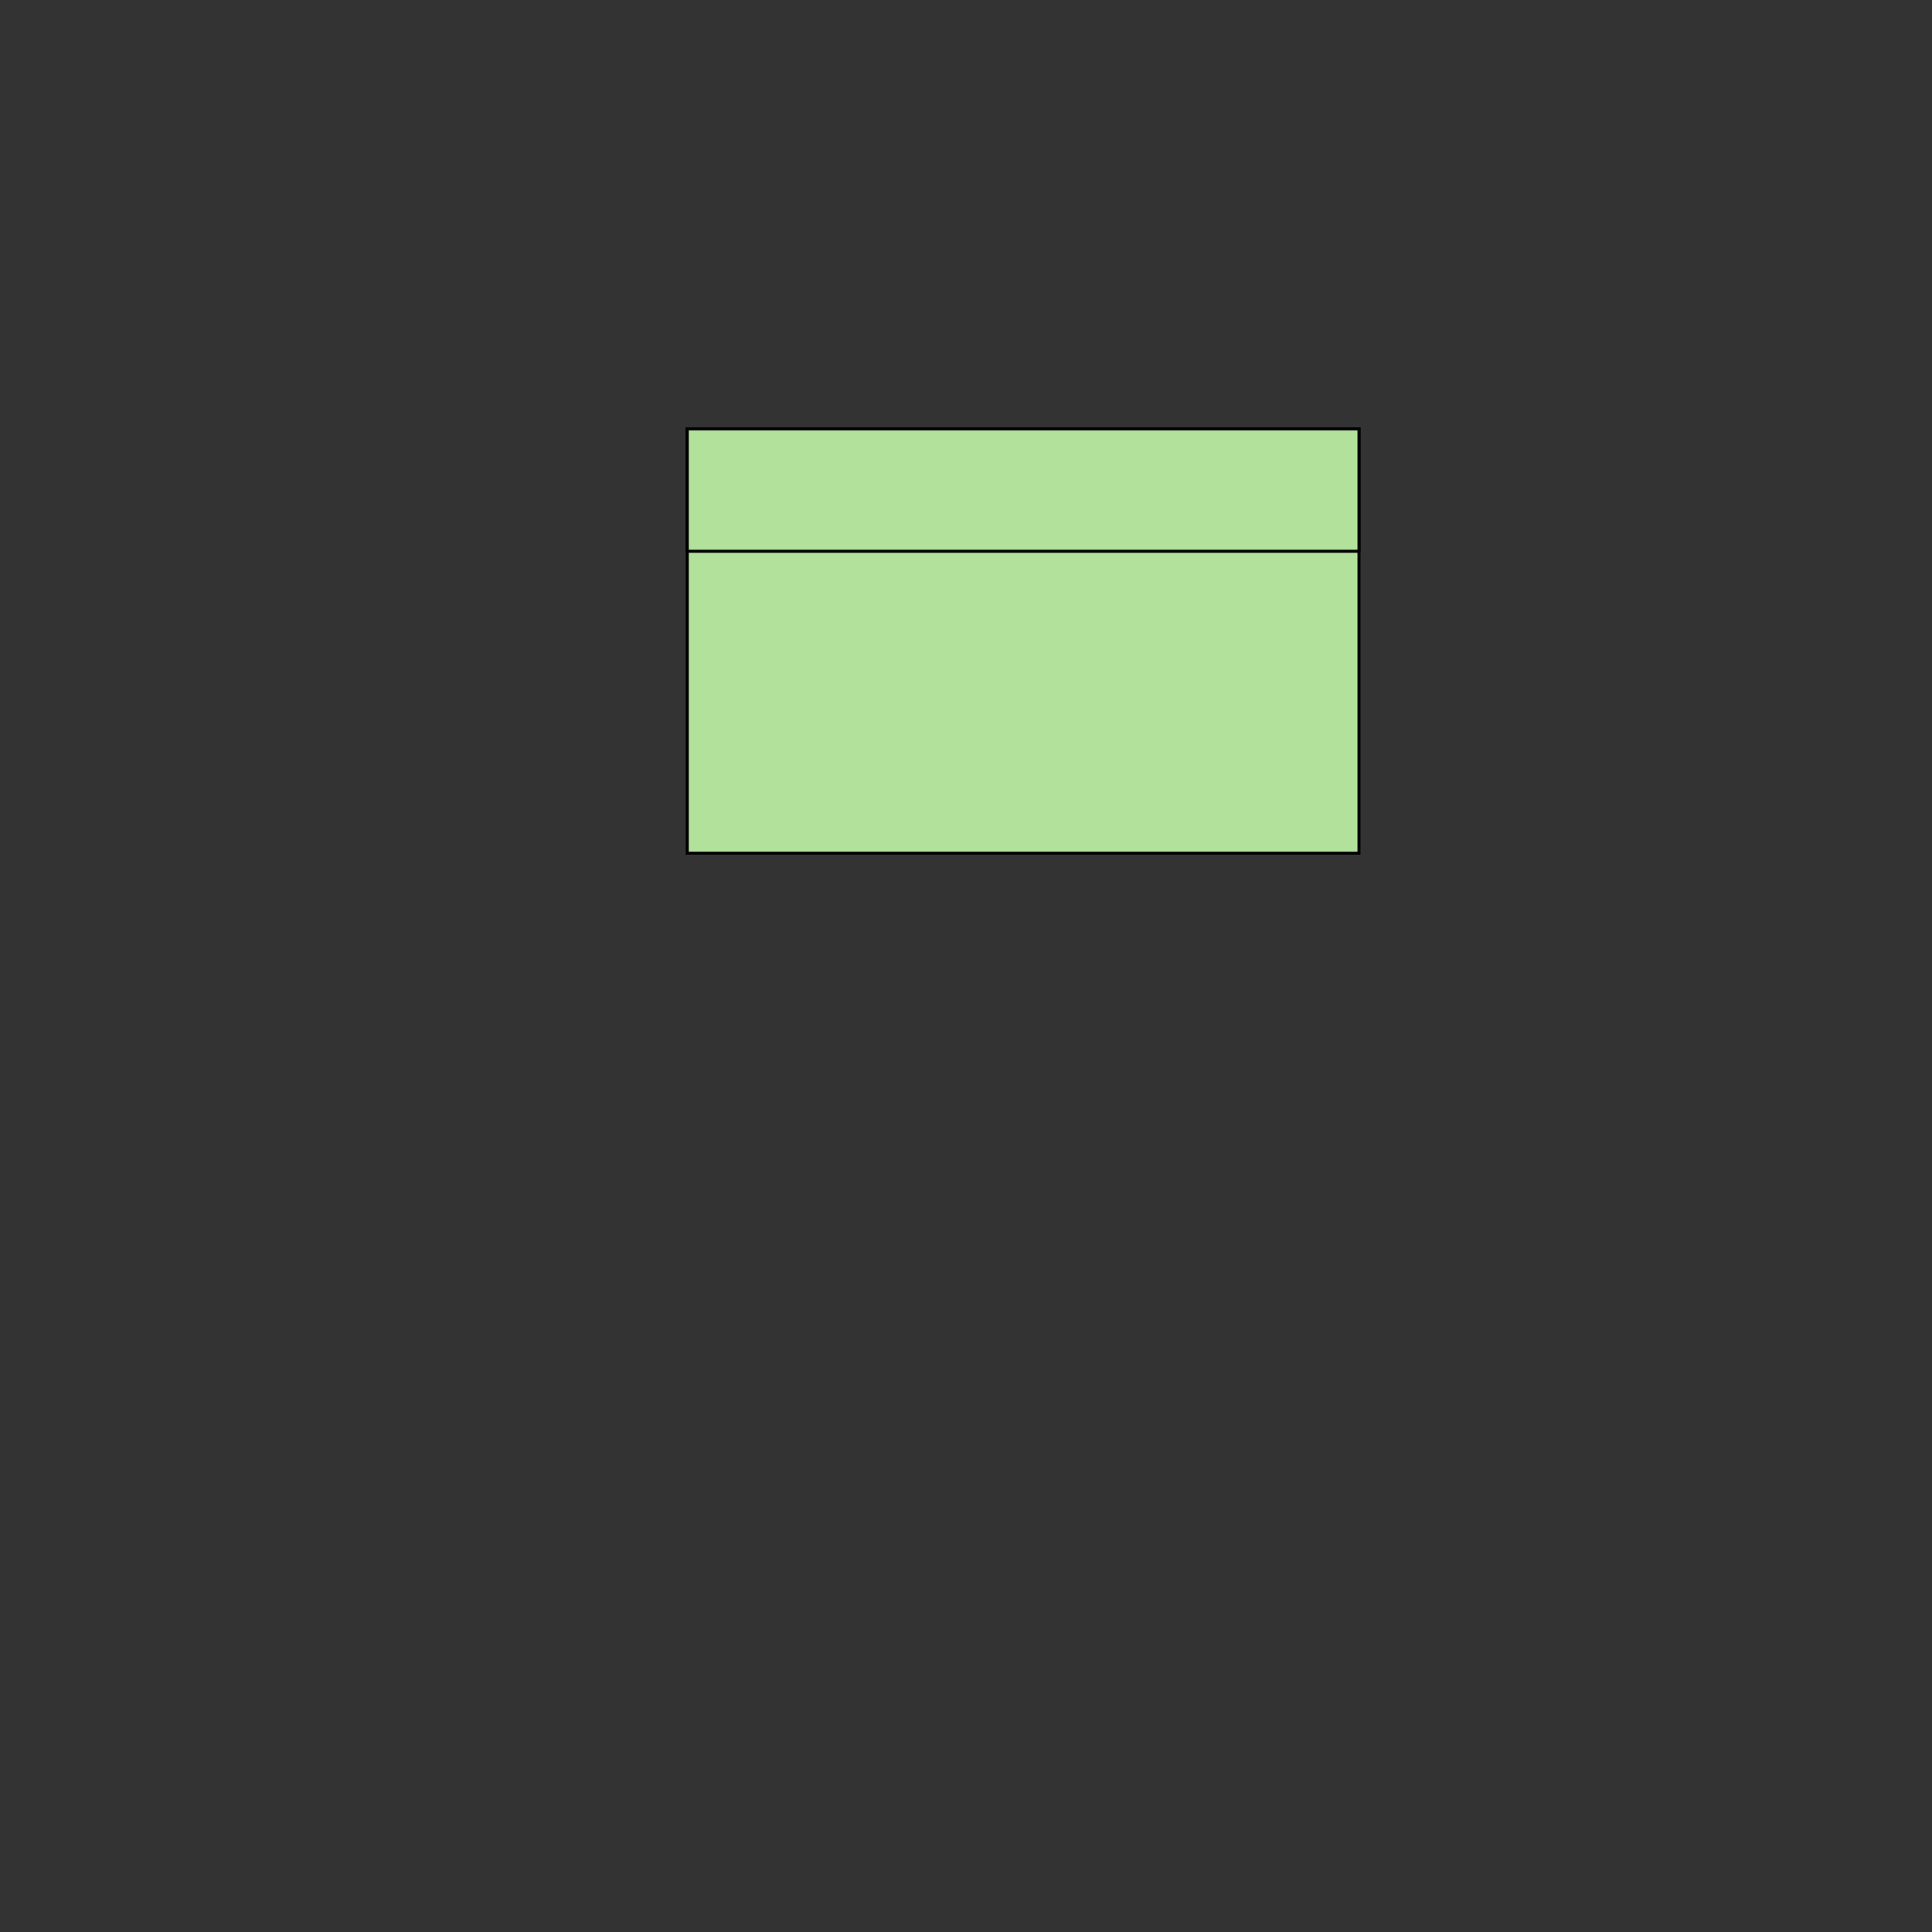 <svg version="1.1" xmlns="http://www.w3.org/2000/svg" xmlns:xlink="http://www.w3.org/1999/xlink"
     preserveAspectRatio="xMidYMid meet" viewBox="0 0 640 640" width="640" height="640">
    <rect x="0" y="0" width="640" height="640" fill="#333333" stroke="none"/>
    <defs>
        <path d="M299 230.31C300.14 226.32 303.57 225.17 303.57 225.17C301.67 225.45 298.43 223.94 296.14 221.75C293.62 219.32 292.14 216.18 292.14 216.18C298.23 216.69 303.78 220.36 304.12 220.59C297.39 214.4 293.97 204.96 293.86 204.66C303 208.85 304.71 214.32 304.71 214.32C303.57 205.94 308.71 198.9 308.71 198.9C308.71 198.9 313.85 205.94 312.71 214.32C312.71 214.32 314.42 208.85 323.55 204.66C323.45 204.96 320.03 214.4 313.29 220.59C313.64 220.36 319.18 216.69 325.27 216.18C325.27 216.18 323.8 219.32 321.27 221.75C318.99 223.94 315.75 225.45 313.85 225.17C313.85 225.17 317.28 226.32 318.42 230.31C318.42 230.31 311.56 230.55 308.71 226.89C305.85 230.55 300.94 229.63 299 230.31Z"
              id="b1WUDWT72q"></path>
        <path d="M308.14 213.18L309.28 213.18L309.28 214.32L308.14 214.32L308.14 213.18Z" id="c3RH7S6qh"></path>
        <path d="M308.14 204.04L309.28 204.04L309.28 212.04L308.14 212.04L308.14 204.04Z" id="g3osEishVc"></path>
        <path d="M319.26 219.55C319.25 219.55 318.88 219.78 318.21 220.11C318.26 220.21 318.66 221.03 318.71 221.14C319.44 220.78 319.85 220.53 319.86 220.52C319.74 220.32 319.32 219.65 319.26 219.55Z"
              id="d1LSMOjsme"></path>
        <path d="M325.22 215.61C321.83 215.89 318.64 217.11 316.36 218.22C321.44 212.24 323.97 205.19 324.1 204.85C324.13 204.76 324.28 204.34 324.55 203.58C323.81 203.91 323.4 204.1 323.32 204.14C317.75 206.69 314.87 209.71 313.45 211.76C313.42 204.48 309.36 198.83 309.17 198.56C309.14 198.52 308.98 198.31 308.71 197.93C308.43 198.31 308.28 198.52 308.25 198.56C308.05 198.83 303.99 204.48 303.97 211.76C302.54 209.71 299.66 206.69 294.1 204.14C294.01 204.1 293.6 203.91 292.87 203.58C293.14 204.34 293.29 204.76 293.32 204.85C293.44 205.19 295.98 212.24 301.06 218.22C298.78 217.11 295.58 215.89 292.19 215.61C292.13 215.6 291.8 215.58 291.21 215.53C291.46 216.06 291.6 216.36 291.63 216.42C291.69 216.55 293.18 219.69 295.75 222.16C297.5 223.84 299.75 225.11 301.64 225.58C300.5 226.39 299.12 227.82 298.45 230.16C298.43 230.2 298.37 230.44 298.25 230.86C298.68 230.87 298.93 230.88 298.98 230.88C299.24 230.89 304.83 231.05 308.14 228.29C308.14 228.65 308.14 230.47 308.14 233.74L309.28 233.74C309.28 230.47 309.28 228.65 309.28 228.29C312.19 230.72 316.85 230.89 318.12 230.89C318.3 230.89 318.41 230.89 318.44 230.88C318.49 230.88 318.73 230.87 319.17 230.86C319.05 230.44 318.98 230.2 318.97 230.16C318.3 227.82 316.91 226.39 315.77 225.58C317.67 225.11 319.92 223.84 321.67 222.16C324.24 219.69 325.73 216.55 325.79 216.42C325.82 216.36 325.96 216.06 326.21 215.53C325.68 215.57 325.36 215.6 325.22 215.61ZM313.93 224.61C313.9 224.72 313.69 225.6 313.67 225.71C313.7 225.72 316.4 226.66 317.62 229.73C315.83 229.67 311.42 229.24 309.28 226.67C309.28 226.5 309.28 225.12 309.28 224.95C311.38 227.06 313.53 227.95 313.64 227.99C313.68 227.88 314.02 227.03 314.06 226.93C314.03 226.92 311.55 225.9 309.43 223.44C312.85 223.32 315.72 222.42 317.56 221.65C317.52 221.55 317.17 220.7 317.12 220.6C315.44 221.3 312.88 222.11 309.84 222.28C313.66 216.92 318.24 211.31 318.29 211.25C318.2 211.18 317.49 210.6 317.4 210.53C317.36 210.59 313.05 215.86 309.28 221.1C309.28 220.72 309.28 218.84 309.28 215.46L308.14 215.46C308.14 218.84 308.14 220.72 308.14 221.1C305.63 217.62 302.91 214.15 301.4 212.26C301.31 212.33 300.6 212.9 300.51 212.97C302.09 214.95 305 218.66 307.58 222.29C302.13 221.98 298.2 219.57 298.16 219.55C298.1 219.64 297.61 220.42 297.55 220.52C297.74 220.63 301.98 223.23 307.97 223.44C307.22 224.31 306.35 225.1 305.37 225.78C305.44 225.88 305.96 226.63 306.02 226.72C306.79 226.19 307.49 225.59 308.14 224.94C308.14 225.11 308.14 226.5 308.14 226.67C305.99 229.23 301.59 229.67 299.8 229.73C301 226.68 303.63 225.75 303.75 225.71C303.72 225.6 303.51 224.72 303.49 224.61C301.78 224.85 298.67 223.38 296.54 221.33C294.95 219.81 293.77 217.96 293.15 216.87C298.79 217.68 303.76 221.04 303.82 221.08C303.89 220.99 304.45 220.27 304.52 220.18C299.36 215.45 296.13 208.67 294.93 205.81C302.56 209.72 304.15 214.44 304.16 214.49C304.28 214.47 305.16 214.27 305.28 214.24C304.38 207.69 307.5 201.9 308.71 199.94C309.92 201.89 313.04 207.68 312.14 214.24C312.25 214.27 313.14 214.47 313.25 214.49C313.27 214.44 314.86 209.72 322.48 205.81C321.28 208.67 318.06 215.44 312.89 220.18C312.96 220.27 313.53 220.99 313.6 221.08C313.65 221.04 318.62 217.68 324.26 216.87C323.64 217.96 322.47 219.8 320.88 221.33C318.75 223.38 315.63 224.85 313.93 224.61Z"
              id="b1YxdUQxxg"></path>
        <path d="M299.13 211.26C299.13 211.26 299.38 211.57 299.82 212.11C299.91 212.04 300.62 211.46 300.71 211.39C300.27 210.84 300.01 210.53 300.01 210.53C299.83 210.68 299.3 211.11 299.13 211.26Z"
              id="b2wR4wrctY"></path>
        <path d="M303.78 227.99C303.8 227.98 304.29 227.78 305.02 227.36C304.96 227.26 304.5 226.47 304.45 226.37C303.79 226.75 303.36 226.93 303.35 226.93C303.44 227.14 303.69 227.78 303.78 227.99Z"
              id="ccOjiqhEL"></path>
        <path d="M276.86 214.16C275.4 214.16 274.19 212.98 274.19 211.49C274.19 211.49 274.19 211.49 274.19 211.49L274.19 210.76L267.68 210.76C267.68 211.2 267.68 211.44 267.68 211.49C267.68 212.96 266.49 214.16 265 214.16C263.2 214.16 261.74 215.63 261.74 217.43C261.74 219.85 261.74 239.2 261.74 241.62C261.74 242.97 262.83 244.06 264.17 244.06C265.52 244.06 276.32 244.06 277.68 244.06C279.02 244.06 280.11 242.97 280.11 241.62C280.11 239.2 280.11 219.85 280.11 217.43C280.13 215.63 278.67 214.16 276.86 214.16C276.86 214.16 276.86 214.16 276.86 214.16Z"
              id="a2M9WeUFBv"></path>
        <path d="M280.13 217.23C280.13 217.23 280.13 217.23 280.13 217.23C280.13 230.95 280.13 238.57 280.13 240.1C280.13 240.1 280.13 240.1 280.13 240.1C269.11 240.1 262.98 240.1 261.76 240.1C261.76 240.1 261.76 240.1 261.76 240.1C261.76 226.38 261.76 218.76 261.76 217.23C261.76 217.23 261.76 217.23 261.76 217.23C272.78 217.23 278.91 217.23 280.13 217.23Z"
              id="c16zvyGF6i"></path>
        <path d="M280.13 217.23C280.13 217.23 280.13 217.23 280.13 217.23C280.13 221.29 280.13 223.55 280.13 224C280.13 224 280.13 224 280.13 224C269.11 224 262.98 224 261.76 224C261.76 224 261.76 224 261.76 224C261.76 219.94 261.76 217.68 261.76 217.23C261.76 217.23 261.76 217.23 261.76 217.23C272.78 217.23 278.91 217.23 280.13 217.23Z"
              id="b2JKUAXC5"></path>
        <path d="M276.65 204.23C277.16 204.23 277.58 204.64 277.58 205.16C277.58 205.43 277.58 207.63 277.58 207.91C277.58 208.42 277.16 208.84 276.65 208.84C275.51 208.84 266.38 208.84 265.24 208.84C264.73 208.84 264.31 208.42 264.31 207.91C264.31 207.63 264.31 205.45 264.31 205.18C264.31 204.64 264.73 204.23 265.24 204.23C267.52 204.23 275.51 204.23 276.65 204.23Z"
              id="c3aEP1jERv"></path>
        <path d="M276.65 204.21C276.65 203.16 275.79 202.33 274.76 202.33C274 202.33 267.9 202.33 267.14 202.33C266.09 202.33 265.26 203.18 265.26 204.21C265.26 204.21 265.26 204.21 265.26 204.23L276.65 204.23C276.65 204.21 276.65 204.21 276.65 204.21Z"
              id="ekOAMJYaO"></path>
        <path d="M266.89 210.03C266.89 210.44 267.22 210.78 267.64 210.78C268.3 210.78 273.61 210.78 274.27 210.78C274.69 210.78 275.02 210.44 275.02 210.03C275.02 210.03 275.02 210.03 275.02 210.03C275.02 209.95 275.02 209.56 275.02 208.86L266.89 208.86C266.89 209.56 266.89 209.95 266.89 210.03Z"
              id="dKvcz2dkt"></path>
        <path d="M273.46 202.33C273.46 199.06 273.46 197.24 273.46 196.88C273.44 195.5 272.31 194.37 270.92 194.39C269.56 194.41 268.43 195.52 268.43 196.88C268.43 197.24 268.43 199.05 268.43 202.31L273.46 202.31L273.46 202.33Z"
              id="a2ohIjpiby"></path>
        <path d="M276.78 229.55C276.72 229.51 276.67 229.51 276.61 229.53C275.56 230.18 273.38 230.81 271.74 233.19C272.33 231.7 272.39 230.06 271.89 228.56C271.82 228.31 271.2 226.38 271.12 226.14C271.1 226.04 271 226 270.9 226.02C270.84 226.04 270.81 226.08 270.79 226.14C270.71 226.38 270.09 228.31 270.01 228.56C269.52 230.08 269.58 231.7 270.17 233.19C268.53 230.81 266.35 230.18 265.3 229.53C265.22 229.49 265.1 229.51 265.06 229.6C265.02 229.66 265.04 229.74 265.08 229.78C265.97 230.85 266.73 232.53 268.96 233.82C267.4 233.56 266.39 234.04 265.36 234.22C265.26 234.24 265.2 234.34 265.22 234.44C265.24 234.49 265.28 234.53 265.34 234.55C266.33 234.81 267.36 235.41 269 235.21C268.41 235.64 268.21 236.08 267.76 236.65C267.7 236.73 267.72 236.83 267.8 236.89C267.84 236.93 267.89 236.93 267.95 236.91C268.51 236.69 269.6 236.65 270.45 235.58C270.49 235.52 270.57 235.52 270.61 235.56C270.65 235.58 270.67 235.64 270.65 235.68C270.62 235.86 270.36 237.29 270.33 237.46C270.31 237.56 270.37 237.66 270.47 237.68C270.49 237.68 270.49 237.68 270.51 237.68C270.6 237.68 271.33 237.68 271.42 237.68C271.52 237.68 271.6 237.6 271.6 237.5C271.6 237.48 271.6 237.48 271.6 237.46C271.57 237.29 271.31 235.86 271.28 235.68C271.26 235.62 271.32 235.56 271.38 235.54C271.42 235.54 271.46 235.54 271.5 235.58C272.35 236.67 273.44 236.71 273.99 236.91C274.09 236.93 274.19 236.89 274.21 236.79C274.23 236.73 274.21 236.69 274.19 236.63C273.74 236.04 273.54 235.6 272.94 235.19C274.61 235.37 275.6 234.79 276.61 234.53C276.71 234.51 276.74 234.42 276.72 234.32C276.71 234.26 276.67 234.22 276.61 234.2C275.56 234 274.59 233.52 273 233.8C275.18 232.53 275.95 230.83 276.82 229.78C276.88 229.7 276.86 229.6 276.78 229.55Z"
              id="k2EvLaU0OD"></path>
        <path d="M260.91 211.63C260.91 211.42 260.91 211.3 260.91 211.27C260.91 211 260.69 210.78 260.41 210.78C260.13 210.78 259.92 211 259.92 211.27C259.92 211.3 259.92 211.42 259.92 211.63C259.7 211.63 259.58 211.63 259.56 211.63C259.28 211.63 259.07 211.85 259.07 212.12C259.07 212.4 259.28 212.62 259.56 212.62C259.58 212.62 259.7 212.62 259.92 212.62C259.92 212.83 259.92 212.95 259.92 212.98C259.92 213.25 260.13 213.47 260.41 213.47C260.69 213.47 260.91 213.25 260.91 212.98C260.91 212.95 260.91 212.83 260.91 212.62C261.12 212.62 261.24 212.62 261.26 212.62C261.54 212.62 261.76 212.4 261.76 212.12C261.76 211.85 261.54 211.63 261.26 211.63C261.22 211.63 261.1 211.63 260.91 211.63Z"
              id="a6tRoQyUL"></path>
        <path d="M278.53 195.91C278.51 195.89 278.51 195.85 278.49 195.83C278.47 195.81 278.45 195.77 278.43 195.75C278.23 195.57 277.93 195.57 277.73 195.75C277.71 195.77 277.7 195.79 277.68 195.83C277.64 195.89 277.62 195.95 277.6 196.01C277.58 196.07 277.58 196.15 277.6 196.21C277.6 196.25 277.62 196.27 277.62 196.31C277.64 196.35 277.64 196.37 277.66 196.39C277.68 196.41 277.7 196.45 277.71 196.47C277.91 196.66 278.21 196.66 278.41 196.47C278.41 196.47 278.41 196.47 278.41 196.47C278.43 196.45 278.45 196.43 278.47 196.39C278.49 196.37 278.51 196.33 278.51 196.31C278.53 196.29 278.53 196.25 278.53 196.21C278.57 196.13 278.57 196.07 278.55 196.01C278.55 195.97 278.53 195.95 278.53 195.91Z"
              id="ayqKppS1J"></path>
        <path d="M258.27 216.44C258.25 216.42 258.25 216.38 258.23 216.36C258.21 216.34 258.19 216.3 258.17 216.28C257.98 216.1 257.68 216.1 257.48 216.28C257.46 216.3 257.44 216.32 257.42 216.36C257.38 216.42 257.36 216.48 257.34 216.54C257.32 216.6 257.32 216.68 257.34 216.74C257.34 216.78 257.36 216.8 257.36 216.84C257.38 216.88 257.38 216.9 257.4 216.92C257.42 216.94 257.44 216.97 257.46 216.99C257.66 217.19 257.96 217.19 258.15 216.99C258.15 216.99 258.15 216.99 258.15 216.99C258.17 216.97 258.19 216.95 258.21 216.92C258.23 216.9 258.25 216.86 258.25 216.84C258.27 216.82 258.27 216.78 258.27 216.74C258.31 216.68 258.31 216.6 258.29 216.54C258.29 216.5 258.27 216.48 258.27 216.44Z"
              id="d4w3QXbXQ"></path>
        <path d="M280.7 198.39C280.7 198.37 280.68 198.35 280.66 198.35C280.64 198.35 280.64 198.37 280.63 198.39C280.47 199.2 279.83 199.81 279.04 199.97C279.02 199.97 279 199.99 279 200.01C279 200.03 279.02 200.03 279.04 200.05C279.85 200.21 280.47 200.84 280.63 201.63C280.63 201.65 280.64 201.67 280.66 201.67C280.68 201.67 280.68 201.65 280.7 201.63C280.86 200.82 281.5 200.21 282.29 200.05C282.31 200.05 282.33 200.03 282.33 200.01C282.31 199.97 282.29 199.97 282.29 199.97C281.48 199.81 280.86 199.18 280.7 198.39Z"
              id="b18UtfinNL"></path>
        <path d="M265.24 209.35C264.45 209.35 263.82 208.72 263.82 207.93C263.82 207.65 263.82 205.45 263.82 205.18C263.82 204.38 264.45 203.75 265.24 203.75C266.38 203.75 275.51 203.75 276.65 203.75C277.44 203.75 278.07 204.38 278.07 205.18C278.07 205.45 278.07 207.65 278.07 207.93C278.07 208.7 277.44 209.35 276.65 209.35C274.36 209.35 266.38 209.35 265.24 209.35ZM265.24 204.72C265 204.72 264.81 204.92 264.81 205.16C264.81 205.43 264.81 207.63 264.81 207.91C264.81 208.15 265 208.34 265.24 208.34C266.38 208.34 275.51 208.34 276.65 208.34C276.88 208.34 277.08 208.15 277.08 207.91C277.08 207.63 277.08 205.45 277.08 205.18C277.08 204.94 276.88 204.74 276.65 204.74C275.89 204.74 272.08 204.74 265.24 204.74C265.24 204.73 265.24 204.72 265.24 204.72Z"
              id="b6UWbpcD"></path>
        <path d="M265.24 204.72C264.96 204.72 264.75 204.5 264.75 204.23C264.75 204.22 264.75 204.21 264.75 204.21C264.75 202.9 265.82 201.83 267.12 201.83C267.89 201.83 273.98 201.83 274.75 201.83C276.05 201.83 277.12 202.9 277.12 204.21C277.12 204.21 277.12 204.22 277.12 204.23C277.12 204.5 276.9 204.72 276.65 204.72C276.65 204.72 276.65 204.72 276.65 204.72C269.8 204.72 266 204.72 265.24 204.72ZM276.07 203.73C275.87 203.18 275.36 202.8 274.76 202.8C274 202.8 267.9 202.8 267.14 202.8C266.55 202.82 266.03 203.18 265.84 203.73C265.84 203.73 265.84 203.73 265.84 203.73C271.98 203.73 275.39 203.73 276.07 203.73Z"
              id="c1hzbYyTlW"></path>
        <path d="M267.62 211.25C266.92 211.25 266.39 210.7 266.37 210.01C266.37 209.89 266.37 208.96 266.37 208.84C266.37 208.56 266.59 208.34 266.87 208.34C267.68 208.34 274.17 208.34 274.98 208.34C275.26 208.34 275.48 208.56 275.48 208.84C275.48 208.96 275.48 209.89 275.48 210.01C275.5 210.7 274.94 211.25 274.25 211.25C272.92 211.25 268.28 211.25 267.62 211.25ZM267.38 210.03C267.38 210.16 267.5 210.28 267.64 210.28C268.3 210.28 273.61 210.28 274.27 210.28C274.41 210.28 274.53 210.16 274.53 210.03C274.53 209.98 274.53 209.76 274.53 209.35L267.38 209.35C267.38 209.76 267.38 209.98 267.38 210.03Z"
              id="b1of3hUiCP"></path>
        <path d="M264.19 244.55C262.57 244.55 261.26 243.24 261.26 241.62C261.26 239.2 261.26 219.85 261.26 217.43C261.26 215.35 262.95 213.67 265.02 213.67C266.21 213.67 267.2 212.7 267.2 211.49C267.2 211.42 267.2 210.83 267.2 210.76C267.2 210.48 267.42 210.26 267.7 210.26C268.35 210.26 273.56 210.26 274.21 210.26C274.49 210.26 274.71 210.48 274.71 210.76C274.71 210.83 274.71 211.42 274.71 211.49C274.71 212.68 275.68 213.67 276.88 213.67C276.88 213.67 276.88 213.67 276.88 213.67C278.96 213.67 280.64 215.35 280.64 217.43C280.64 219.85 280.64 239.2 280.64 241.62C280.63 243.24 279.32 244.55 277.7 244.55C274.99 244.55 265.54 244.55 264.19 244.55ZM268.19 211.49C268.19 213.23 266.79 214.64 265.02 214.66C263.5 214.66 262.25 215.91 262.25 217.43C262.25 219.85 262.25 239.2 262.25 241.62C262.25 242.69 263.12 243.56 264.19 243.56C265.54 243.56 276.34 243.56 277.7 243.56C278.76 243.56 279.64 242.69 279.64 241.62C279.64 239.2 279.64 219.85 279.64 217.43C279.64 215.91 278.39 214.66 276.86 214.66C275.12 214.66 273.72 213.25 273.7 211.49C273.7 211.48 273.7 211.4 273.7 211.25L268.19 211.25C268.19 211.4 268.19 211.48 268.19 211.49Z"
              id="aPkpchsRZ"></path>
        <path d="M268.41 202.82C268.13 202.82 267.91 202.6 267.91 202.33C267.91 201.78 267.91 197.43 267.91 196.88C267.93 195.22 269.28 193.87 270.96 193.89C272.61 193.91 273.93 195.24 273.95 196.88C273.95 197.42 273.95 201.76 273.95 202.31C273.95 202.58 273.74 202.82 273.46 202.82C272.45 202.82 268.91 202.82 268.41 202.82ZM268.92 201.83L272.98 201.83C272.98 198.86 272.98 197.21 272.98 196.88C272.96 195.77 272.05 194.86 270.94 194.88C269.84 194.9 268.94 195.79 268.94 196.88C268.94 197.21 268.94 198.86 268.94 201.83L268.92 201.83Z"
              id="h4q6zvrWA8"></path>
        <path d="M261.76 240.59C261.48 240.59 261.26 240.37 261.26 240.1C261.26 237.81 261.26 219.52 261.26 217.23C261.26 216.95 261.48 216.74 261.76 216.74C263.59 216.74 278.29 216.74 280.13 216.74C280.41 216.74 280.63 216.95 280.63 217.23C280.63 219.52 280.63 237.81 280.63 240.1C280.63 240.37 280.41 240.59 280.13 240.59C276.46 240.59 263.59 240.59 261.76 240.59ZM279.64 239.6L279.64 217.73L262.25 217.73L262.25 239.6L279.64 239.6Z"
              id="cHdo10Opa"></path>
        <path d="M261.76 224.5C261.48 224.5 261.26 224.28 261.26 224C261.26 223.33 261.26 217.91 261.26 217.23C261.26 216.95 261.48 216.74 261.76 216.74C263.59 216.74 278.29 216.74 280.13 216.74C280.41 216.74 280.63 216.95 280.63 217.23C280.63 217.91 280.63 223.33 280.63 224C280.63 224.26 280.41 224.5 280.13 224.5C276.46 224.5 263.59 224.5 261.76 224.5ZM279.64 223.51L279.64 217.73L262.25 217.73L262.25 223.51L279.64 223.51Z"
              id="a3sQt027fz"></path>
        <path d="M270.49 238.18C270.11 238.18 269.82 237.88 269.82 237.5C269.82 237.46 269.82 237.42 269.84 237.39C269.85 237.32 269.94 236.76 269.95 236.69C269.5 236.97 269.02 237.17 268.51 237.27C268.37 237.31 268.25 237.35 268.11 237.39C268.09 237.39 268.09 237.4 268.07 237.4C267.72 237.5 267.34 237.31 267.24 236.95C267.18 236.75 267.22 236.53 267.34 236.36C267.48 236.18 267.58 236.04 267.68 235.9C267.72 235.84 267.78 235.76 267.82 235.7C267.16 235.62 266.53 235.46 265.92 235.25C265.66 235.17 265.42 235.09 265.2 235.03C265.2 235.03 265.18 235.03 265.18 235.03C264.83 234.91 264.63 234.53 264.75 234.2C264.83 233.98 265 233.8 265.22 233.74C265.22 233.74 265.24 233.74 265.24 233.74C265.48 233.7 265.74 233.64 265.99 233.56C266.43 233.45 266.87 233.35 267.32 233.29C266.55 232.59 265.86 231.8 265.28 230.93C265.06 230.63 264.87 230.34 264.67 230.1C264.67 230.1 264.65 230.08 264.65 230.08C264.43 229.78 264.49 229.37 264.79 229.15C264.98 228.99 265.26 228.97 265.5 229.09C265.52 229.09 265.52 229.11 265.54 229.11C265.76 229.25 266.03 229.39 266.35 229.55C267.38 230.02 268.35 230.63 269.2 231.37C269.1 230.36 269.2 229.35 269.52 228.4C269.6 228.16 270.21 226.22 270.29 225.98C270.41 225.63 270.79 225.45 271.12 225.55C271.32 225.61 271.48 225.76 271.56 225.98C271.63 226.22 272.25 228.16 272.33 228.4C272.65 229.35 272.75 230.36 272.65 231.37C273.5 230.63 274.47 230 275.5 229.55C275.81 229.39 276.09 229.25 276.31 229.11C276.33 229.11 276.33 229.09 276.35 229.09C276.69 228.91 277.08 229.05 277.26 229.37C277.38 229.59 277.36 229.86 277.2 230.08C277.2 230.08 277.18 230.1 277.18 230.1C276.98 230.34 276.78 230.61 276.59 230.91C276.01 231.78 275.32 232.59 274.55 233.29C274.98 233.35 275.42 233.45 275.85 233.56C276.11 233.62 276.37 233.7 276.61 233.74C276.61 233.74 276.63 233.74 276.63 233.74C276.98 233.82 277.2 234.18 277.12 234.55C277.06 234.79 276.9 234.97 276.67 235.03C276.67 235.03 276.65 235.03 276.65 235.03C276.41 235.09 276.17 235.17 275.91 235.27C275.3 235.5 274.67 235.64 274.03 235.72C274.07 235.78 274.13 235.86 274.17 235.92C274.27 236.06 274.37 236.22 274.49 236.36C274.71 236.65 274.67 237.07 274.37 237.29C274.19 237.42 273.97 237.46 273.77 237.4C273.76 237.4 273.76 237.4 273.74 237.39C273.62 237.35 273.48 237.31 273.36 237.27C272.84 237.15 272.35 236.95 271.91 236.69C271.93 236.76 272.02 237.32 272.03 237.39C272.09 237.76 271.85 238.1 271.48 238.18C271.48 238.18 271.44 238.18 271.4 238.18C271.4 238.18 271.4 238.18 271.4 238.18C270.85 238.18 270.55 238.18 270.49 238.18ZM271.02 237.19L270.94 236.75L270.86 237.19L271.02 237.19ZM271.85 235.29C272.19 235.72 272.67 236.04 273.18 236.18C273.02 235.96 272.82 235.76 272.59 235.6C272.37 235.45 272.31 235.13 272.47 234.91C272.57 234.77 272.75 234.69 272.92 234.71C273.72 234.79 274.53 234.69 275.28 234.42C274.55 234.2 273.76 234.16 273 234.3C272.73 234.34 272.47 234.16 272.43 233.9C272.39 233.7 272.49 233.49 272.67 233.39C274.13 232.55 274.94 231.51 275.58 230.59C274.51 231.13 273.18 231.9 272.09 233.47C271.93 233.68 271.64 233.74 271.4 233.58C271.2 233.45 271.14 233.21 271.22 232.99C271.78 231.62 271.81 230.1 271.36 228.69C271.33 228.6 271.17 228.11 270.88 227.23C270.6 228.11 270.44 228.6 270.41 228.69C269.95 230.1 270.01 231.62 270.55 232.99C270.65 233.25 270.53 233.52 270.27 233.62C270.05 233.7 269.82 233.64 269.68 233.45C268.59 231.88 267.26 231.11 266.19 230.58C266.85 231.51 267.64 232.52 269.1 233.37C269.34 233.5 269.42 233.8 269.28 234.04C269.18 234.22 268.96 234.32 268.77 234.28C268.01 234.16 267.22 234.2 266.49 234.4C267.24 234.67 268.05 234.77 268.85 234.69C269.12 234.65 269.36 234.85 269.4 235.13C269.42 235.31 269.34 235.48 269.2 235.58C268.98 235.74 268.79 235.94 268.61 236.16C269.12 236 269.6 235.68 269.93 235.27C270.15 235.01 270.53 234.95 270.79 235.17C270.81 235.19 270.83 235.19 270.84 235.21C271.06 235.13 271.22 235.05 271.38 235.05C271.38 235.05 271.38 235.05 271.38 235.05C271.62 235.1 271.78 235.18 271.85 235.29ZM276.82 229.78L276.82 229.78L276.82 229.78Z"
              id="f1sQWVPhcc"></path>
        <path d="M267.08 222.26C266.81 222.26 266.59 222.04 266.59 221.77C266.59 221.49 266.81 221.27 267.08 221.27C267.67 221.27 272.39 221.27 272.98 221.27C273.26 221.27 273.48 221.49 273.48 221.77C273.48 222.04 273.26 222.26 272.98 222.26C272.98 222.26 272.98 222.26 272.98 222.26C269.44 222.26 267.48 222.26 267.08 222.26Z"
              id="c15VneTIBi"></path>
        <path d="M267.08 220.06C266.81 220.06 266.59 219.85 266.59 219.57C266.59 219.29 266.81 219.07 267.08 219.07C267.67 219.07 272.39 219.07 272.98 219.07C273.26 219.07 273.48 219.29 273.48 219.57C273.48 219.85 273.26 220.06 272.98 220.06C272.98 220.06 272.98 220.06 272.98 220.06C269.44 220.06 267.48 220.06 267.08 220.06Z"
              id="b2bc3JwJqJ"></path>
        <path d="M274.43 222.18C274.43 222.14 274.43 222.12 274.45 222.08C274.45 222.04 274.47 222.02 274.47 221.98C274.49 221.94 274.49 221.92 274.51 221.9C274.53 221.88 274.55 221.84 274.57 221.82C274.76 221.65 275.06 221.65 275.26 221.82C275.28 221.84 275.3 221.86 275.32 221.9C275.34 221.92 275.36 221.96 275.36 221.98C275.38 222.02 275.38 222.04 275.38 222.08C275.38 222.12 275.38 222.14 275.4 222.18C275.42 222.46 275.2 222.68 274.92 222.68C274.92 222.68 274.92 222.68 274.92 222.68C274.59 222.53 274.43 222.37 274.43 222.18Z"
              id="dJ8oJbeb0"></path>
        <path d="M274.43 220.7C274.43 220.53 274.43 219.2 274.43 219.03C274.43 218.76 274.65 218.54 274.92 218.54C275.2 218.54 275.42 218.76 275.42 219.03C275.42 219.2 275.42 220.53 275.42 220.7C275.42 220.97 275.2 221.19 274.92 221.19C274.65 221.19 274.43 220.97 274.43 220.7Z"
              id="bhJeGN2R"></path>
        <path d="M359.66 213.7C359.25 212.2 359.03 211.37 358.98 211.2C358.49 209.39 359.4 207.49 361.12 206.73C361.28 206.66 362.06 206.31 363.48 205.69C363.89 207.18 364.11 208.02 364.15 208.18C364.64 209.99 363.74 211.89 362.02 212.65C361.71 212.79 360.92 213.14 359.66 213.7Z"
              id="apPT1TdTn"></path>
        <path d="M352.05 235.77C345.05 235.77 339.37 230.1 339.37 223.09C342.29 223.09 365.62 223.09 368.54 223.09C368.54 230.1 362.86 235.77 355.86 235.77C355.1 235.77 352.43 235.77 352.05 235.77Z"
              id="j6BFWQ3pQV"></path>
        <path d="M355.86 212.95C361.46 212.95 366 217.49 366 223.09C363.59 223.09 344.32 223.09 341.91 223.09C341.91 217.49 346.45 212.95 352.05 212.95C352.81 212.95 355.48 212.95 355.86 212.95Z"
              id="aJd1qs1eg"></path>
        <path d="M348.25 216.18L349.52 216.18L349.52 217.45L348.25 217.45L348.25 216.18Z" id="es2bwQjBF"></path>
        <path d="M352.05 216.18L353.32 216.18L353.32 217.45L352.05 217.45L352.05 216.18Z" id="b2EtcR4v2s"></path>
        <path d="M350.15 218.66L351.42 218.66L351.42 219.92L350.15 219.92L350.15 218.66Z" id="f5ZWNg31y"></path>
        <path d="M360.93 219.92L362.2 219.92L362.2 221.19L360.93 221.19L360.93 219.92Z" id="d7Ga8sQIQO"></path>
        <path d="M359.03 218.02L360.29 218.02L360.29 219.29L359.03 219.29L359.03 218.02Z" id="bUzGxIhjX"></path>
        <path d="M359.68 232.36C359.61 232.07 359.75 231.78 360.02 231.65C360.21 231.55 360.4 231.45 360.59 231.35C360.8 231.22 361 231.09 361.21 230.96C361.5 230.76 361.89 230.84 362.09 231.13C362.29 231.42 362.21 231.81 361.92 232.01C361.69 232.16 361.46 232.31 361.22 232.45C361.01 232.57 360.79 232.68 360.57 232.79C360.49 232.83 360.39 232.85 360.29 232.85C360 232.85 359.74 232.65 359.68 232.36Z"
              id="f6z7czfYZH"></path>
        <path d="M362.64 230.32C362.54 230.08 362.59 229.81 362.76 229.63C363.21 229.16 363.61 228.64 363.95 228.09C364.56 227.1 364.98 226.01 365.2 224.88C365.26 224.53 365.6 224.31 365.94 224.37C366.28 224.44 366.51 224.77 366.44 225.11C366.2 226.4 365.72 227.64 365.03 228.75C364.64 229.38 364.19 229.97 363.68 230.5C363.56 230.63 363.4 230.7 363.22 230.7C362.97 230.7 362.74 230.55 362.64 230.32Z"
              id="d40C4BNhfk"></path>
        <path d="M347.52 227.31C344.83 225.97 341.84 225.35 338.84 225.52C338.72 225.52 338.12 225.56 337.04 225.62C337.44 226.34 337.66 226.74 337.71 226.82C339.39 229.87 341.97 232.33 345.08 233.89C348.42 235.56 352.2 236.1 355.87 235.43C355.9 235.43 356.1 235.39 356.46 235.32C356.13 234.79 355.95 234.49 355.91 234.43C354.23 231.68 351.8 229.45 348.92 228.01C348.64 227.87 347.66 227.38 347.52 227.31Z"
              id="e4cMr5SAVG"></path>
        <path d="M343.05 202.91C342.83 203.35 342.7 203.6 342.68 203.65C342.1 204.8 341.1 205.67 339.88 206.08C341.1 206.48 342.1 207.36 342.68 208.51C342.7 208.55 342.83 208.8 343.05 209.25C343.27 208.8 343.4 208.55 343.42 208.51C343.99 207.36 345 206.48 346.22 206.08C345 205.67 343.99 204.8 343.42 203.65C343.37 203.55 343.25 203.3 343.05 202.91Z"
              id="bMN9w4coP"></path>
        <path d="M343.05 202.91C342.83 203.35 342.7 203.6 342.68 203.65C342.1 204.8 341.1 205.67 339.88 206.08C341.1 206.48 342.1 207.36 342.68 208.51C342.7 208.55 342.83 208.8 343.05 209.25C343.27 208.8 343.4 208.55 343.42 208.51C343.99 207.36 345 206.48 346.22 206.08C345 205.67 343.99 204.8 343.42 203.65C343.37 203.55 343.25 203.3 343.05 202.91Z"
              id="b1OKdrFUIS"></path>
        <path d="M338.61 209.88C338.43 210.24 338.33 210.44 338.31 210.48C337.85 211.39 337.05 212.09 336.08 212.42C337.05 212.74 337.85 213.44 338.31 214.36C338.33 214.4 338.43 214.6 338.61 214.95C338.79 214.6 338.89 214.4 338.91 214.36C339.37 213.44 340.17 212.74 341.15 212.42C340.17 212.09 339.37 211.39 338.91 210.48C338.87 210.4 338.77 210.2 338.61 209.88Z"
              id="c3FzMP75f"></path>
        <path d="M359.67 213.69C361.07 214.36 361.84 214.74 362 214.81C363.69 215.63 365.72 215.1 366.79 213.55C366.89 213.41 367.37 212.7 368.26 211.43C366.86 210.75 366.09 210.38 365.93 210.3C364.24 209.48 362.21 210.02 361.14 211.56C360.95 211.85 360.46 212.55 359.67 213.69Z"
              id="aruKYkHTS"></path>
        <path d="M359.67 213.69C358.27 213.03 357.49 212.66 357.33 212.59C355.64 211.79 354.78 209.87 355.31 208.07C355.35 207.91 355.6 207.08 356.03 205.59C357.44 206.25 358.21 206.62 358.37 206.69C360.07 207.49 360.93 209.41 360.4 211.21C360.3 211.54 360.06 212.37 359.67 213.69Z"
              id="d1cNVEgLYq"></path>
        <path d="M344.75 232.73C341.75 232.9 338.84 233.84 336.32 235.47C336.22 235.54 335.72 235.86 334.81 236.45C335.51 236.88 335.9 237.12 335.98 237.17C338.96 238.98 342.41 239.85 345.89 239.65C349.61 239.45 353.17 238.05 356.02 235.66C356.05 235.63 356.21 235.5 356.49 235.26C355.94 234.96 355.63 234.79 355.57 234.76C352.74 233.2 349.53 232.47 346.31 232.65C346 232.66 344.9 232.72 344.75 232.73Z"
              id="bmpARKOMQ"></path>
        <path d="M348.25 216.18L349.52 216.18L349.52 217.45L348.25 217.45L348.25 216.18Z" id="f2xfTa2bjA"></path>
        <path d="M352.05 216.18L353.32 216.18L353.32 217.45L352.05 217.45L352.05 216.18Z" id="a1NWzspBRl"></path>
        <path d="M350.15 218.66L351.42 218.66L351.42 219.92L350.15 219.92L350.15 218.66Z" id="fS7dhYSwW"></path>
        <path d="M360.93 219.92L362.2 219.92L362.2 221.19L360.93 221.19L360.93 219.92Z" id="a158JvEj6U"></path>
        <path d="M359.03 218.02L360.29 218.02L360.29 219.29L359.03 219.29L359.03 218.02Z" id="d2tXhRSAFA"></path>
        <path d="M360.57 232.79C361.04 232.56 361.49 232.3 361.92 232.01C362.21 231.81 362.28 231.41 362.09 231.12C361.89 230.84 361.49 230.76 361.2 230.96C360.83 231.22 360.43 231.45 360.02 231.65C359.75 231.78 359.61 232.07 359.67 232.36C359.74 232.65 360 232.85 360.29 232.85C360.39 232.85 360.48 232.83 360.57 232.79Z"
              id="ei6Ix6Z5d"></path>
        <path d="M363.68 230.5C365.1 229.01 366.06 227.14 366.44 225.11C366.51 224.77 366.28 224.44 365.94 224.37C365.6 224.31 365.26 224.53 365.2 224.88C364.86 226.66 364.01 228.31 362.76 229.63C362.59 229.82 362.54 230.09 362.64 230.32C362.74 230.55 362.97 230.7 363.22 230.7C363.4 230.7 363.56 230.63 363.68 230.5Z"
              id="azMUmG9nX"></path>
        <path d="M335.65 237.71C338.45 239.41 341.66 240.32 344.94 240.31C345.27 240.31 345.6 240.31 345.93 240.29C349.64 240.07 353.19 238.71 356.1 236.4C363.35 236.26 369.16 230.35 369.17 223.09C369.17 222.74 368.89 222.46 368.54 222.46C368.34 222.46 366.8 222.46 366.6 222.46C366.46 219.99 365.47 217.65 363.8 215.83C365.21 215.79 366.51 215.08 367.31 213.92C367.46 213.7 368.63 212 368.78 211.79C368.88 211.64 368.92 211.45 368.87 211.27C368.82 211.09 368.7 210.94 368.54 210.86C368.3 210.75 366.44 209.84 366.21 209.73C365.8 209.53 365.36 209.4 364.91 209.33C364.93 208.89 364.88 208.45 364.76 208.02C364.7 207.77 364.16 205.77 364.09 205.52C364.04 205.34 363.92 205.19 363.75 205.11C363.58 205.03 363.39 205.03 363.22 205.11C362.98 205.21 361.1 206.05 360.86 206.15C360.46 206.33 360.08 206.57 359.75 206.86C359.42 206.56 359.05 206.31 358.64 206.12C358.41 206.01 356.53 205.13 356.3 205.02C356.13 204.94 355.94 204.94 355.77 205.02C355.6 205.09 355.47 205.24 355.42 205.42C355.35 205.66 354.77 207.65 354.69 207.89C354.22 209.47 354.67 211.17 355.84 212.32C355.46 212.32 352.43 212.32 352.05 212.32C346.35 212.32 341.64 216.77 341.31 222.46C341.11 222.46 339.57 222.46 339.37 222.46C339.02 222.46 338.74 222.74 338.74 223.09C338.74 223.69 338.79 224.29 338.87 224.88C338.85 224.88 338.83 224.88 338.8 224.88C338.62 224.89 337.18 224.97 337 224.98C336.79 224.99 336.59 225.12 336.48 225.31C336.38 225.5 336.38 225.73 336.48 225.92C336.55 226.04 337.08 227.01 337.15 227.13C338.32 229.21 339.88 231.04 341.76 232.52C339.7 232.98 337.75 233.8 335.98 234.94C335.83 235.03 334.61 235.82 334.46 235.92C334.28 236.04 334.17 236.24 334.17 236.46C334.17 236.68 334.29 236.88 334.48 237C334.48 237 335.54 237.64 335.65 237.71ZM367.31 211.68C366.69 212.59 366.34 213.09 366.27 213.2C365.38 214.49 363.68 214.94 362.28 214.24C362.15 214.18 361.15 213.7 361.02 213.64C360.89 213.57 360.75 213.51 360.62 213.44C360.72 213.29 361.56 212.07 361.66 211.92C362.55 210.63 364.25 210.18 365.65 210.87C365.88 210.98 366.43 211.25 367.31 211.68ZM363.06 206.57C363.35 207.64 363.51 208.23 363.54 208.35C363.62 208.67 363.66 209 363.64 209.33C362.71 209.46 361.84 209.89 361.17 210.55C361.26 209.61 361.05 208.66 360.56 207.85C360.8 207.63 361.08 207.45 361.38 207.31C361.6 207.21 362.16 206.96 363.06 206.57ZM356.43 206.48C357.43 206.95 357.99 207.22 358.1 207.27C359.52 207.93 360.24 209.53 359.79 211.03C359.76 211.15 359.59 211.74 359.27 212.8C358.27 212.33 357.72 212.07 357.6 212.01C356.18 211.35 355.46 209.75 355.91 208.25C355.98 208.02 356.15 207.43 356.43 206.48ZM355.86 213.58C357.16 213.58 358.44 213.85 359.63 214.37C359.71 214.41 360.29 214.69 360.37 214.73C363.24 216.28 365.12 219.2 365.35 222.46C363.07 222.46 344.84 222.46 342.56 222.46C342.9 217.47 347.05 213.59 352.05 213.58C352.81 213.58 355.48 213.58 355.86 213.58ZM367.89 223.73C367.57 229.65 362.99 234.46 357.09 235.08C357.05 234.95 356.97 234.84 356.86 234.76C356.82 234.69 356.49 234.17 356.45 234.1C354.71 231.25 352.19 228.94 349.2 227.44C349.06 227.37 347.93 226.81 347.79 226.74C345.41 225.56 342.8 224.91 340.14 224.86C340.08 224.49 340.04 224.11 340.02 223.73C345.59 223.73 362.31 223.73 367.89 223.73ZM338.08 226.2C338.56 226.17 338.82 226.15 338.87 226.15C339.11 226.14 339.36 226.13 339.61 226.13C342.26 226.1 344.87 226.7 347.23 227.88C347.37 227.95 348.5 228.51 348.64 228.58C350.97 229.75 352.99 231.45 354.54 233.55C351.95 232.39 349.12 231.86 346.28 232.02C346.12 232.02 344.87 232.09 344.71 232.1C344.3 232.13 343.89 232.17 343.48 232.22C341.32 230.75 339.53 228.8 338.26 226.52C338.26 226.52 338.2 226.41 338.08 226.2ZM336.67 236C339.1 234.43 341.89 233.52 344.78 233.36C344.94 233.36 346.19 233.29 346.35 233.28C349.45 233.11 352.54 233.81 355.26 235.31C355.27 235.32 355.36 235.36 355.37 235.37C352.66 237.55 349.33 238.82 345.86 239.02C342.51 239.21 339.18 238.37 336.31 236.62C336.29 236.61 336.19 236.55 336 236.43C336.36 236.2 336.58 236.06 336.67 236Z"
              id="c3n23HVXFO"></path>
        <path d="M342.48 209.53C342.59 209.75 342.81 209.88 343.05 209.88C343.29 209.88 343.51 209.75 343.62 209.53C343.65 209.46 343.95 208.86 343.99 208.79C344.49 207.79 345.36 207.03 346.42 206.68C346.68 206.59 346.86 206.35 346.86 206.08C346.86 205.8 346.68 205.56 346.42 205.47C345.36 205.12 344.49 204.36 343.99 203.36C343.95 203.29 343.66 202.7 343.62 202.62C343.51 202.41 343.29 202.27 343.05 202.27C342.81 202.27 342.59 202.41 342.49 202.62C342.45 202.7 342.15 203.29 342.11 203.37C341.62 204.37 340.74 205.13 339.68 205.48C339.42 205.56 339.25 205.81 339.25 206.08C339.25 206.35 339.42 206.6 339.68 206.68C340.74 207.03 341.62 207.79 342.11 208.79C342.19 208.94 342.41 209.38 342.48 209.53ZM343.05 204.29C343.48 205.01 344.06 205.62 344.77 206.08C344.06 206.53 343.48 207.14 343.05 207.86C342.62 207.14 342.04 206.53 341.33 206.08C342.04 205.62 342.62 205.01 343.05 204.29Z"
              id="b5PKaGdyB"></path>
        <path d="M337.75 214.64C337.78 214.7 338.01 215.18 338.04 215.24C338.15 215.45 338.37 215.59 338.61 215.59C338.85 215.59 339.07 215.45 339.18 215.24C339.21 215.18 339.45 214.7 339.48 214.64C339.86 213.87 340.53 213.29 341.35 213.02C341.61 212.93 341.78 212.69 341.78 212.42C341.78 212.14 341.61 211.9 341.35 211.81C340.53 211.54 339.86 210.96 339.48 210.19C339.45 210.13 339.21 209.66 339.18 209.6C339.07 209.38 338.85 209.25 338.61 209.25C338.37 209.25 338.15 209.38 338.04 209.6C338.01 209.66 337.78 210.13 337.75 210.19C337.37 210.96 336.69 211.54 335.87 211.81C335.61 211.9 335.44 212.14 335.44 212.42C335.44 212.69 335.61 212.93 335.87 213.02C336.69 213.29 337.36 213.87 337.75 214.64ZM339.76 212.42C339.31 212.74 338.92 213.14 338.61 213.61C338.31 213.14 337.92 212.74 337.46 212.42C337.92 212.1 338.31 211.69 338.61 211.23C338.92 211.69 339.31 212.1 339.76 212.42Z"
              id="ac8qOE9HE"></path>
        <path d="M410.8 216.33L389.08 236.23L387.89 242.17L393.83 240.98L413.74 219.27L410.8 216.33Z"
              id="a4cMz4TEJt"></path>
        <path d="M385.51 243.96C385.51 243.8 385.57 243.65 385.68 243.54C385.92 243.3 387.82 241.4 388.06 241.16C388.3 240.93 388.68 240.94 388.9 241.17C389.13 241.4 389.13 241.77 388.9 242C388.67 242.24 386.76 244.14 386.52 244.38C386.41 244.49 386.26 244.55 386.1 244.55C385.78 244.55 385.51 244.29 385.51 243.96Z"
              id="b2mo6tNi0N"></path>
        <path d="M392.22 239.62C392.05 239.44 390.62 238.02 390.44 237.84C390.21 237.6 390.22 237.23 390.46 237C390.69 236.77 391.05 236.77 391.28 237C391.46 237.18 392.89 238.6 393.07 238.78C393.3 239.01 393.3 239.39 393.07 239.62C392.95 239.73 392.8 239.8 392.65 239.8C392.49 239.8 392.34 239.73 392.22 239.62Z"
              id="b3yjc7E2ir"></path>
        <path d="M393.24 234.44L394.43 234.44L394.43 235.63L393.24 235.63L393.24 234.44Z" id="cQ0RsjZox"></path>
        <path d="M395.62 232.66L396.81 232.66L396.81 233.85L395.62 233.85L395.62 232.66Z" id="aZHkBbswV"></path>
        <path d="M410.8 216.33L413.74 219.27C417.49 215.18 419.58 212.9 420 212.45C420.66 211.8 420.68 210.74 420.04 210.08C419.4 209.41 418.34 209.39 417.67 210.03C417.65 210.05 417.63 210.06 417.62 210.08C416.71 210.91 414.43 213 410.8 216.33Z"
              id="d95i4HYeM"></path>
        <path d="M227.66 142.07L450.18 142.07L450.18 282.61L227.66 282.61L227.66 142.07Z" id="b1mUTBpH0"></path>
        <path d="M450.18 182.61L450.18 142.07L227.66 142.07L227.66 182.61L450.18 182.61Z" id="daITAgzvn"></path>
    </defs>
    <g>
        <g>
            <g>
                <g class="rise">
                    <use xlink:href="#b1WUDWT72q" opacity="1" fill="#b4dd7f" fill-opacity="1"></use>
                    <g>
                        <use xlink:href="#b1WUDWT72q" opacity="1" fill-opacity="0" stroke="#000000" stroke-width="1"
                             stroke-opacity="0"></use>
                    </g>
                </g>
                <g>
                    <use xlink:href="#c3RH7S6qh" opacity="1" fill="#000000" fill-opacity="1"></use>
                    <g>
                        <use xlink:href="#c3RH7S6qh" opacity="1" fill-opacity="0" stroke="#000000" stroke-width="1"
                             stroke-opacity="0"></use>
                    </g>
                </g>
                <g>
                    <use xlink:href="#g3osEishVc" opacity="1" fill="#000000" fill-opacity="1"></use>
                    <g>
                        <use xlink:href="#g3osEishVc" opacity="1" fill-opacity="0" stroke="#000000" stroke-width="1"
                             stroke-opacity="0"></use>
                    </g>
                </g>
                <g>
                    <use xlink:href="#d1LSMOjsme" opacity="1" fill="#000000" fill-opacity="1"></use>
                    <g>
                        <use xlink:href="#d1LSMOjsme" opacity="1" fill-opacity="0" stroke="#000000" stroke-width="1"
                             stroke-opacity="0"></use>
                    </g>
                </g>
                <g>
                    <use xlink:href="#b1YxdUQxxg" opacity="1" fill="#000000" fill-opacity="1"></use>
                    <g>
                        <use xlink:href="#b1YxdUQxxg" opacity="1" fill-opacity="0" stroke="#000000" stroke-width="1"
                             stroke-opacity="0"></use>
                    </g>
                </g>
                <g>
                    <use xlink:href="#b2wR4wrctY" opacity="1" fill="#000000" fill-opacity="1"></use>
                    <g>
                        <use xlink:href="#b2wR4wrctY" opacity="1" fill-opacity="0" stroke="#000000" stroke-width="1"
                             stroke-opacity="0"></use>
                    </g>
                </g>
                <g>
                    <use xlink:href="#ccOjiqhEL" opacity="1" fill="#000000" fill-opacity="1"></use>
                    <g>
                        <use xlink:href="#ccOjiqhEL" opacity="1" fill-opacity="0" stroke="#000000" stroke-width="1"
                             stroke-opacity="0"></use>
                    </g>
                </g>
            </g>
            <g class="rise">
                <g>
                    <use xlink:href="#a2M9WeUFBv" opacity="1" fill="#e9e9ea" fill-opacity="1"></use>
                    <g>
                        <use xlink:href="#a2M9WeUFBv" opacity="1" fill-opacity="0" stroke="#000000" stroke-width="1"
                             stroke-opacity="0"></use>
                    </g>
                </g>
                <g>
                    <use xlink:href="#c16zvyGF6i" opacity="1" fill="#f45d64" fill-opacity="1"></use>
                    <g>
                        <use xlink:href="#c16zvyGF6i" opacity="1" fill-opacity="0" stroke="#000000" stroke-width="1"
                             stroke-opacity="0"></use>
                    </g>
                </g>
                <g>
                    <use xlink:href="#b2JKUAXC5" opacity="1" fill="#ffcd29" fill-opacity="1"></use>
                    <g>
                        <use xlink:href="#b2JKUAXC5" opacity="1" fill-opacity="0" stroke="#000000" stroke-width="1"
                             stroke-opacity="0"></use>
                    </g>
                </g>
                <g>
                    <use xlink:href="#c3aEP1jERv" opacity="1" fill="#939190" fill-opacity="1"></use>
                    <g>
                        <use xlink:href="#c3aEP1jERv" opacity="1" fill-opacity="0" stroke="#000000" stroke-width="1"
                             stroke-opacity="0"></use>
                    </g>
                </g>
                <g>
                    <use xlink:href="#ekOAMJYaO" opacity="1" fill="#6d6c6b" fill-opacity="1"></use>
                    <g>
                        <use xlink:href="#ekOAMJYaO" opacity="1" fill-opacity="0" stroke="#000000" stroke-width="1"
                             stroke-opacity="0"></use>
                    </g>
                </g>
                <g>
                    <use xlink:href="#dKvcz2dkt" opacity="1" fill="#6d6c6b" fill-opacity="1"></use>
                    <g>
                        <use xlink:href="#dKvcz2dkt" opacity="1" fill-opacity="0" stroke="#000000" stroke-width="1"
                             stroke-opacity="0"></use>
                    </g>
                </g>
                <g>
                    <use xlink:href="#a2ohIjpiby" opacity="1" fill="#6d6c6b" fill-opacity="1"></use>
                    <g>
                        <use xlink:href="#a2ohIjpiby" opacity="1" fill-opacity="0" stroke="#000000" stroke-width="1"
                             stroke-opacity="0"></use>
                    </g>
                </g>
                <g>
                    <use xlink:href="#k2EvLaU0OD" opacity="1" fill="#e9e9ea" fill-opacity="1"></use>
                    <g>
                        <use xlink:href="#k2EvLaU0OD" opacity="1" fill-opacity="0" stroke="#000000" stroke-width="1"
                             stroke-opacity="0"></use>
                    </g>
                </g>
                <g>
                    <use xlink:href="#a6tRoQyUL" opacity="1" fill="#6dcc6d" fill-opacity="1"></use>
                    <g>
                        <use xlink:href="#a6tRoQyUL" opacity="1" fill-opacity="0" stroke="#000000" stroke-width="1"
                             stroke-opacity="0"></use>
                    </g>
                </g>
                <g>
                    <use xlink:href="#ayqKppS1J" opacity="1" fill="#ffcd29" fill-opacity="1"></use>
                    <g>
                        <use xlink:href="#ayqKppS1J" opacity="1" fill-opacity="0" stroke="#000000" stroke-width="1"
                             stroke-opacity="0"></use>
                    </g>
                </g>
                <g>
                    <use xlink:href="#d4w3QXbXQ" opacity="1" fill="#60bae2" fill-opacity="1"></use>
                    <g>
                        <use xlink:href="#d4w3QXbXQ" opacity="1" fill-opacity="0" stroke="#000000" stroke-width="1"
                             stroke-opacity="0"></use>
                    </g>
                </g>
                <g>
                    <use xlink:href="#b18UtfinNL" opacity="1" fill="#f45d64" fill-opacity="1"></use>
                    <g>
                        <use xlink:href="#b18UtfinNL" opacity="1" fill-opacity="0" stroke="#000000" stroke-width="1"
                             stroke-opacity="0"></use>
                    </g>
                </g>
                <g>
                    <use xlink:href="#b6UWbpcD" opacity="1" fill="#231f20" fill-opacity="1"></use>
                    <g>
                        <use xlink:href="#b6UWbpcD" opacity="1" fill-opacity="0" stroke="#000000" stroke-width="1"
                             stroke-opacity="0"></use>
                    </g>
                </g>
                <g>
                    <use xlink:href="#c1hzbYyTlW" opacity="1" fill="#231f20" fill-opacity="1"></use>
                    <g>
                        <use xlink:href="#c1hzbYyTlW" opacity="1" fill-opacity="0" stroke="#000000" stroke-width="1"
                             stroke-opacity="0"></use>
                    </g>
                </g>
                <g>
                    <use xlink:href="#b1of3hUiCP" opacity="1" fill="#231f20" fill-opacity="1"></use>
                    <g>
                        <use xlink:href="#b1of3hUiCP" opacity="1" fill-opacity="0" stroke="#000000" stroke-width="1"
                             stroke-opacity="0"></use>
                    </g>
                </g>
                <g>
                    <use xlink:href="#aPkpchsRZ" opacity="1" fill="#231f20" fill-opacity="1"></use>
                    <g>
                        <use xlink:href="#aPkpchsRZ" opacity="1" fill-opacity="0" stroke="#000000" stroke-width="1"
                             stroke-opacity="0"></use>
                    </g>
                </g>
                <g>
                    <use xlink:href="#h4q6zvrWA8" opacity="1" fill="#231f20" fill-opacity="1"></use>
                    <g>
                        <use xlink:href="#h4q6zvrWA8" opacity="1" fill-opacity="0" stroke="#000000" stroke-width="1"
                             stroke-opacity="0"></use>
                    </g>
                </g>
                <g>
                    <use xlink:href="#cHdo10Opa" opacity="1" fill="#231f20" fill-opacity="1"></use>
                    <g>
                        <use xlink:href="#cHdo10Opa" opacity="1" fill-opacity="0" stroke="#000000" stroke-width="1"
                             stroke-opacity="0"></use>
                    </g>
                </g>
                <g>
                    <use xlink:href="#a3sQt027fz" opacity="1" fill="#231f20" fill-opacity="1"></use>
                    <g>
                        <use xlink:href="#a3sQt027fz" opacity="1" fill-opacity="0" stroke="#000000" stroke-width="1"
                             stroke-opacity="0"></use>
                    </g>
                </g>
                <g>
                    <use xlink:href="#f1sQWVPhcc" opacity="1" fill="#231f20" fill-opacity="1"></use>
                    <g>
                        <use xlink:href="#f1sQWVPhcc" opacity="1" fill-opacity="0" stroke="#000000" stroke-width="1"
                             stroke-opacity="0"></use>
                    </g>
                </g>
                <g>
                    <use xlink:href="#c15VneTIBi" opacity="1" fill="#231f20" fill-opacity="1"></use>
                    <g>
                        <use xlink:href="#c15VneTIBi" opacity="1" fill-opacity="0" stroke="#000000" stroke-width="1"
                             stroke-opacity="0"></use>
                    </g>
                </g>
                <g>
                    <use xlink:href="#b2bc3JwJqJ" opacity="1" fill="#231f20" fill-opacity="1"></use>
                    <g>
                        <use xlink:href="#b2bc3JwJqJ" opacity="1" fill-opacity="0" stroke="#000000" stroke-width="1"
                             stroke-opacity="0"></use>
                    </g>
                </g>
                <g>
                    <use xlink:href="#dJ8oJbeb0" opacity="1" fill="#231f20" fill-opacity="1"></use>
                    <g>
                        <use xlink:href="#dJ8oJbeb0" opacity="1" fill-opacity="0" stroke="#000000" stroke-width="1"
                             stroke-opacity="0"></use>
                    </g>
                </g>
                <g>
                    <use xlink:href="#bhJeGN2R" opacity="1" fill="#231f20" fill-opacity="1"></use>
                    <g>
                        <use xlink:href="#bhJeGN2R" opacity="1" fill-opacity="0" stroke="#000000" stroke-width="1"
                             stroke-opacity="0"></use>
                    </g>
                </g>
            </g>
            <g class="rise">
                <g>
                    <use xlink:href="#apPT1TdTn" opacity="1" fill="#f7ba61" fill-opacity="1"></use>
                    <g>
                        <use xlink:href="#apPT1TdTn" opacity="1" fill-opacity="0" stroke="#000000" stroke-width="1"
                             stroke-opacity="0"></use>
                    </g>
                </g>
                <g>
                    <use xlink:href="#j6BFWQ3pQV" opacity="1" fill="#8f563b" fill-opacity="1"></use>
                    <g>
                        <use xlink:href="#j6BFWQ3pQV" opacity="1" fill-opacity="0" stroke="#000000" stroke-width="1"
                             stroke-opacity="0"></use>
                    </g>
                </g>
                <g>
                    <use xlink:href="#aJd1qs1eg" opacity="1" fill="#ffb1b5" fill-opacity="1"></use>
                    <g>
                        <use xlink:href="#aJd1qs1eg" opacity="1" fill-opacity="0" stroke="#000000" stroke-width="1"
                             stroke-opacity="0"></use>
                    </g>
                </g>
                <g>
                    <use xlink:href="#es2bwQjBF" opacity="1" fill="#eea5a9" fill-opacity="1"></use>
                    <g>
                        <use xlink:href="#es2bwQjBF" opacity="1" fill-opacity="0" stroke="#000000" stroke-width="1"
                             stroke-opacity="0"></use>
                    </g>
                </g>
                <g>
                    <use xlink:href="#b2EtcR4v2s" opacity="1" fill="#eea5a9" fill-opacity="1"></use>
                    <g>
                        <use xlink:href="#b2EtcR4v2s" opacity="1" fill-opacity="0" stroke="#000000" stroke-width="1"
                             stroke-opacity="0"></use>
                    </g>
                </g>
                <g>
                    <use xlink:href="#f5ZWNg31y" opacity="1" fill="#eea5a9" fill-opacity="1"></use>
                    <g>
                        <use xlink:href="#f5ZWNg31y" opacity="1" fill-opacity="0" stroke="#000000" stroke-width="1"
                             stroke-opacity="0"></use>
                    </g>
                </g>
                <g>
                    <use xlink:href="#d7Ga8sQIQO" opacity="1" fill="#eea5a9" fill-opacity="1"></use>
                    <g>
                        <use xlink:href="#d7Ga8sQIQO" opacity="1" fill-opacity="0" stroke="#000000" stroke-width="1"
                             stroke-opacity="0"></use>
                    </g>
                </g>
                <g>
                    <use xlink:href="#bUzGxIhjX" opacity="1" fill="#eea5a9" fill-opacity="1"></use>
                    <g>
                        <use xlink:href="#bUzGxIhjX" opacity="1" fill-opacity="0" stroke="#000000" stroke-width="1"
                             stroke-opacity="0"></use>
                    </g>
                </g>
                <g>
                    <use xlink:href="#f6z7czfYZH" opacity="1" fill="#c17450" fill-opacity="1"></use>
                    <g>
                        <use xlink:href="#f6z7czfYZH" opacity="1" fill-opacity="0" stroke="#000000" stroke-width="1"
                             stroke-opacity="0"></use>
                    </g>
                </g>
                <g>
                    <use xlink:href="#d40C4BNhfk" opacity="1" fill="#c17450" fill-opacity="1"></use>
                    <g>
                        <use xlink:href="#d40C4BNhfk" opacity="1" fill-opacity="0" stroke="#000000" stroke-width="1"
                             stroke-opacity="0"></use>
                    </g>
                </g>
                <g>
                    <use xlink:href="#e4cMr5SAVG" opacity="1" fill="#6b9777" fill-opacity="1"></use>
                    <g>
                        <use xlink:href="#e4cMr5SAVG" opacity="1" fill-opacity="0" stroke="#000000" stroke-width="1"
                             stroke-opacity="0"></use>
                    </g>
                </g>
                <g>
                    <use xlink:href="#bMN9w4coP" opacity="1" fill="#fbedbf" fill-opacity="1"></use>
                    <g>
                        <use xlink:href="#bMN9w4coP" opacity="1" fill-opacity="0" stroke="#000000" stroke-width="1"
                             stroke-opacity="0"></use>
                    </g>
                </g>
                <g>
                    <use xlink:href="#b1OKdrFUIS" opacity="1" fill="#fbedbf" fill-opacity="1"></use>
                    <g>
                        <use xlink:href="#b1OKdrFUIS" opacity="1" fill-opacity="0" stroke="#000000" stroke-width="1"
                             stroke-opacity="0"></use>
                    </g>
                </g>
                <g>
                    <use xlink:href="#c3FzMP75f" opacity="1" fill="#fbedbf" fill-opacity="1"></use>
                    <g>
                        <use xlink:href="#c3FzMP75f" opacity="1" fill-opacity="0" stroke="#000000" stroke-width="1"
                             stroke-opacity="0"></use>
                    </g>
                </g>
                <g>
                    <use xlink:href="#aruKYkHTS" opacity="1" fill="#ebebeb" fill-opacity="1"></use>
                    <g>
                        <use xlink:href="#aruKYkHTS" opacity="1" fill-opacity="0" stroke="#000000" stroke-width="1"
                             stroke-opacity="0"></use>
                    </g>
                </g>
                <g>
                    <use xlink:href="#d1cNVEgLYq" opacity="1" fill="#ebebeb" fill-opacity="1"></use>
                    <g>
                        <use xlink:href="#d1cNVEgLYq" opacity="1" fill-opacity="0" stroke="#000000" stroke-width="1"
                             stroke-opacity="0"></use>
                    </g>
                </g>
                <g>
                    <use xlink:href="#bmpARKOMQ" opacity="1" fill="#aac16b" fill-opacity="1"></use>
                    <g>
                        <use xlink:href="#bmpARKOMQ" opacity="1" fill-opacity="0" stroke="#000000" stroke-width="1"
                             stroke-opacity="0"></use>
                    </g>
                </g>
                <g>
                    <use xlink:href="#f2xfTa2bjA" opacity="1" fill="#000000" fill-opacity="1"></use>
                    <g>
                        <use xlink:href="#f2xfTa2bjA" opacity="1" fill-opacity="0" stroke="#000000" stroke-width="1"
                             stroke-opacity="0"></use>
                    </g>
                </g>
                <g>
                    <use xlink:href="#a1NWzspBRl" opacity="1" fill="#000000" fill-opacity="1"></use>
                    <g>
                        <use xlink:href="#a1NWzspBRl" opacity="1" fill-opacity="0" stroke="#000000" stroke-width="1"
                             stroke-opacity="0"></use>
                    </g>
                </g>
                <g>
                    <use xlink:href="#fS7dhYSwW" opacity="1" fill="#000000" fill-opacity="1"></use>
                    <g>
                        <use xlink:href="#fS7dhYSwW" opacity="1" fill-opacity="0" stroke="#000000" stroke-width="1"
                             stroke-opacity="0"></use>
                    </g>
                </g>
                <g>
                    <use xlink:href="#a158JvEj6U" opacity="1" fill="#000000" fill-opacity="1"></use>
                    <g>
                        <use xlink:href="#a158JvEj6U" opacity="1" fill-opacity="0" stroke="#000000" stroke-width="1"
                             stroke-opacity="0"></use>
                    </g>
                </g>
                <g>
                    <use xlink:href="#d2tXhRSAFA" opacity="1" fill="#000000" fill-opacity="1"></use>
                    <g>
                        <use xlink:href="#d2tXhRSAFA" opacity="1" fill-opacity="0" stroke="#000000" stroke-width="1"
                             stroke-opacity="0"></use>
                    </g>
                </g>
                <g>
                    <use xlink:href="#ei6Ix6Z5d" opacity="1" fill="#000000" fill-opacity="1"></use>
                    <g>
                        <use xlink:href="#ei6Ix6Z5d" opacity="1" fill-opacity="0" stroke="#000000" stroke-width="1"
                             stroke-opacity="0"></use>
                    </g>
                </g>
                <g>
                    <use xlink:href="#azMUmG9nX" opacity="1" fill="#000000" fill-opacity="1"></use>
                    <g>
                        <use xlink:href="#azMUmG9nX" opacity="1" fill-opacity="0" stroke="#000000" stroke-width="1"
                             stroke-opacity="0"></use>
                    </g>
                </g>
                <g>
                    <use xlink:href="#c3n23HVXFO" opacity="1" fill="#000000" fill-opacity="1"></use>
                    <g>
                        <use xlink:href="#c3n23HVXFO" opacity="1" fill-opacity="0" stroke="#000000" stroke-width="1"
                             stroke-opacity="0"></use>
                    </g>
                </g>
                <g>
                    <use xlink:href="#b5PKaGdyB" opacity="1" fill="#000000" fill-opacity="1"></use>
                    <g>
                        <use xlink:href="#b5PKaGdyB" opacity="1" fill-opacity="0" stroke="#000000" stroke-width="1"
                             stroke-opacity="0"></use>
                    </g>
                </g>
                <g>
                    <use xlink:href="#ac8qOE9HE" opacity="1" fill="#000000" fill-opacity="1"></use>
                    <g>
                        <use xlink:href="#ac8qOE9HE" opacity="1" fill-opacity="0" stroke="#000000" stroke-width="1"
                             stroke-opacity="0"></use>
                    </g>
                </g>
            </g>
            <g class="rise">
                <g>
                    <use xlink:href="#a4cMz4TEJt" opacity="1" fill="#98b398" fill-opacity="1"></use>
                    <g>
                        <use xlink:href="#a4cMz4TEJt" opacity="1" fill-opacity="0" stroke="#000000" stroke-width="1"
                             stroke-opacity="0"></use>
                    </g>
                </g>
                <g>
                    <use xlink:href="#b2mo6tNi0N" opacity="1" fill="#ffd782" fill-opacity="1"></use>
                    <g>
                        <use xlink:href="#b2mo6tNi0N" opacity="1" fill-opacity="0" stroke="#000000" stroke-width="1"
                             stroke-opacity="0"></use>
                    </g>
                </g>
                <g>
                    <use xlink:href="#b3yjc7E2ir" opacity="1" fill="#ffd782" fill-opacity="1"></use>
                    <g>
                        <use xlink:href="#b3yjc7E2ir" opacity="1" fill-opacity="0" stroke="#000000" stroke-width="1"
                             stroke-opacity="0"></use>
                    </g>
                </g>
                <g>
                    <use xlink:href="#cQ0RsjZox" opacity="1" fill="#ffd782" fill-opacity="1"></use>
                    <g>
                        <use xlink:href="#cQ0RsjZox" opacity="1" fill-opacity="0" stroke="#000000" stroke-width="1"
                             stroke-opacity="0"></use>
                    </g>
                </g>
                <g>
                    <use xlink:href="#aZHkBbswV" opacity="1" fill="#ffd782" fill-opacity="1"></use>
                    <g>
                        <use xlink:href="#aZHkBbswV" opacity="1" fill-opacity="0" stroke="#000000" stroke-width="1"
                             stroke-opacity="0"></use>
                    </g>
                </g>
                <g>
                    <use xlink:href="#d95i4HYeM" opacity="1" fill="#ffd782" fill-opacity="1"></use>
                    <g>
                        <use xlink:href="#d95i4HYeM" opacity="1" fill-opacity="0" stroke="#000000" stroke-width="1"
                             stroke-opacity="0"></use>
                    </g>
                </g>
            </g>
            <g>
                <use xlink:href="#b1mUTBpH0" opacity="1" fill="#b1e19a" fill-opacity="1"></use>
                <g>
                    <use xlink:href="#b1mUTBpH0" opacity="1" fill-opacity="0" stroke="#000000" stroke-width="1"
                         stroke-opacity="1"></use>
                </g>
            </g>
            <g class="rise">
                <use xlink:href="#daITAgzvn" opacity="1" fill="#b1e19a" fill-opacity="1"></use>
                <g>
                    <use xlink:href="#daITAgzvn" opacity="1" fill-opacity="0" stroke="#000000" stroke-width="1"
                         stroke-opacity="1"></use>
                </g>
            </g>
        </g>
    </g>
</svg>
